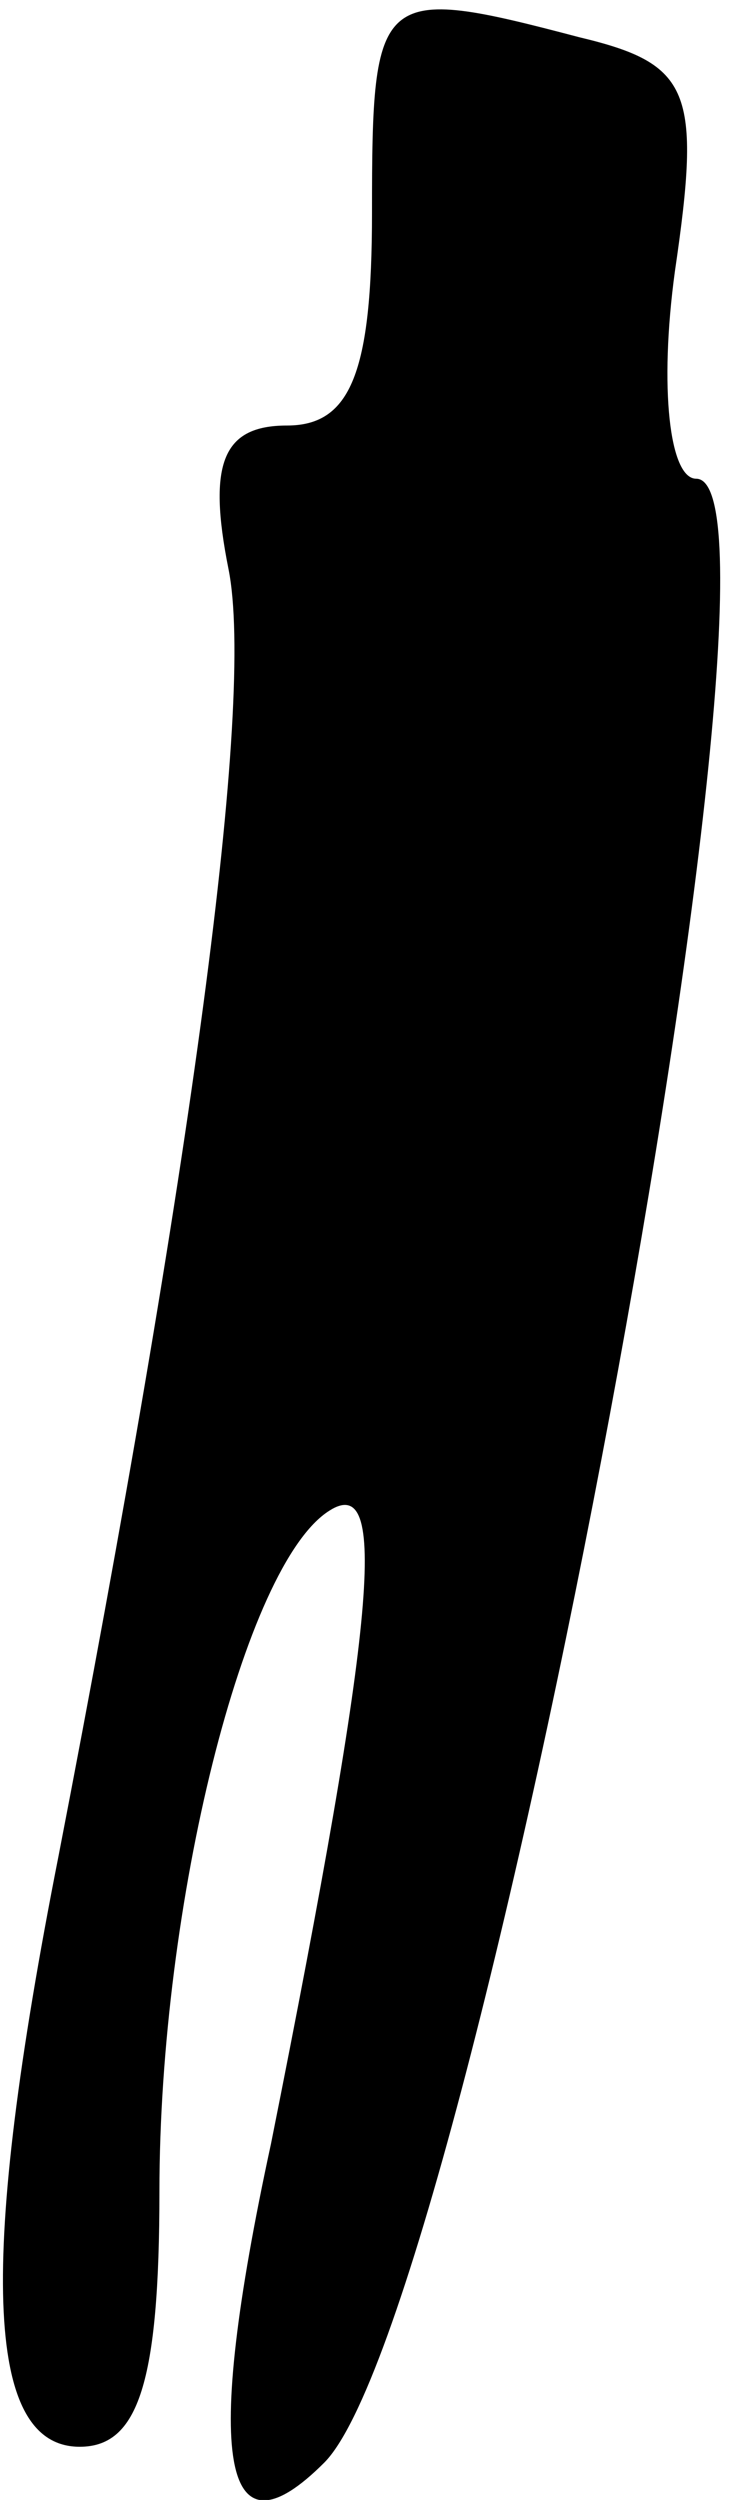 <?xml version="1.0" standalone="no"?>
<!DOCTYPE svg PUBLIC "-//W3C//DTD SVG 20010904//EN"
 "http://www.w3.org/TR/2001/REC-SVG-20010904/DTD/svg10.dtd">
<svg version="1.0" xmlns="http://www.w3.org/2000/svg"
 width="14pt" height="47pt" viewBox="0 0 14 47"
 preserveAspectRatio="xMidYMid meet">
<g transform="translate(0,47) scale(0.1,-0.1)"
fill="#000000" stroke="none">
<path fill="#000000" stroke="none" d="M70 430 c0 -30 -4 -40 -16 -40 -12 0
-15 -7 -11 -27 5 -25 -7 -113 -32 -242 -15 -76 -14 -111 4 -111 11 0 15 12 15
48 0 54 16 118 32 128 11 7 9 -19 -11 -119 -13 -60 -9 -79 10 -60 28 28 92
373 70 373 -5 0 -7 17 -4 39 5 34 3 39 -18 44 -38 10 -39 9 -39 -33z"/>
</g>
</svg>
